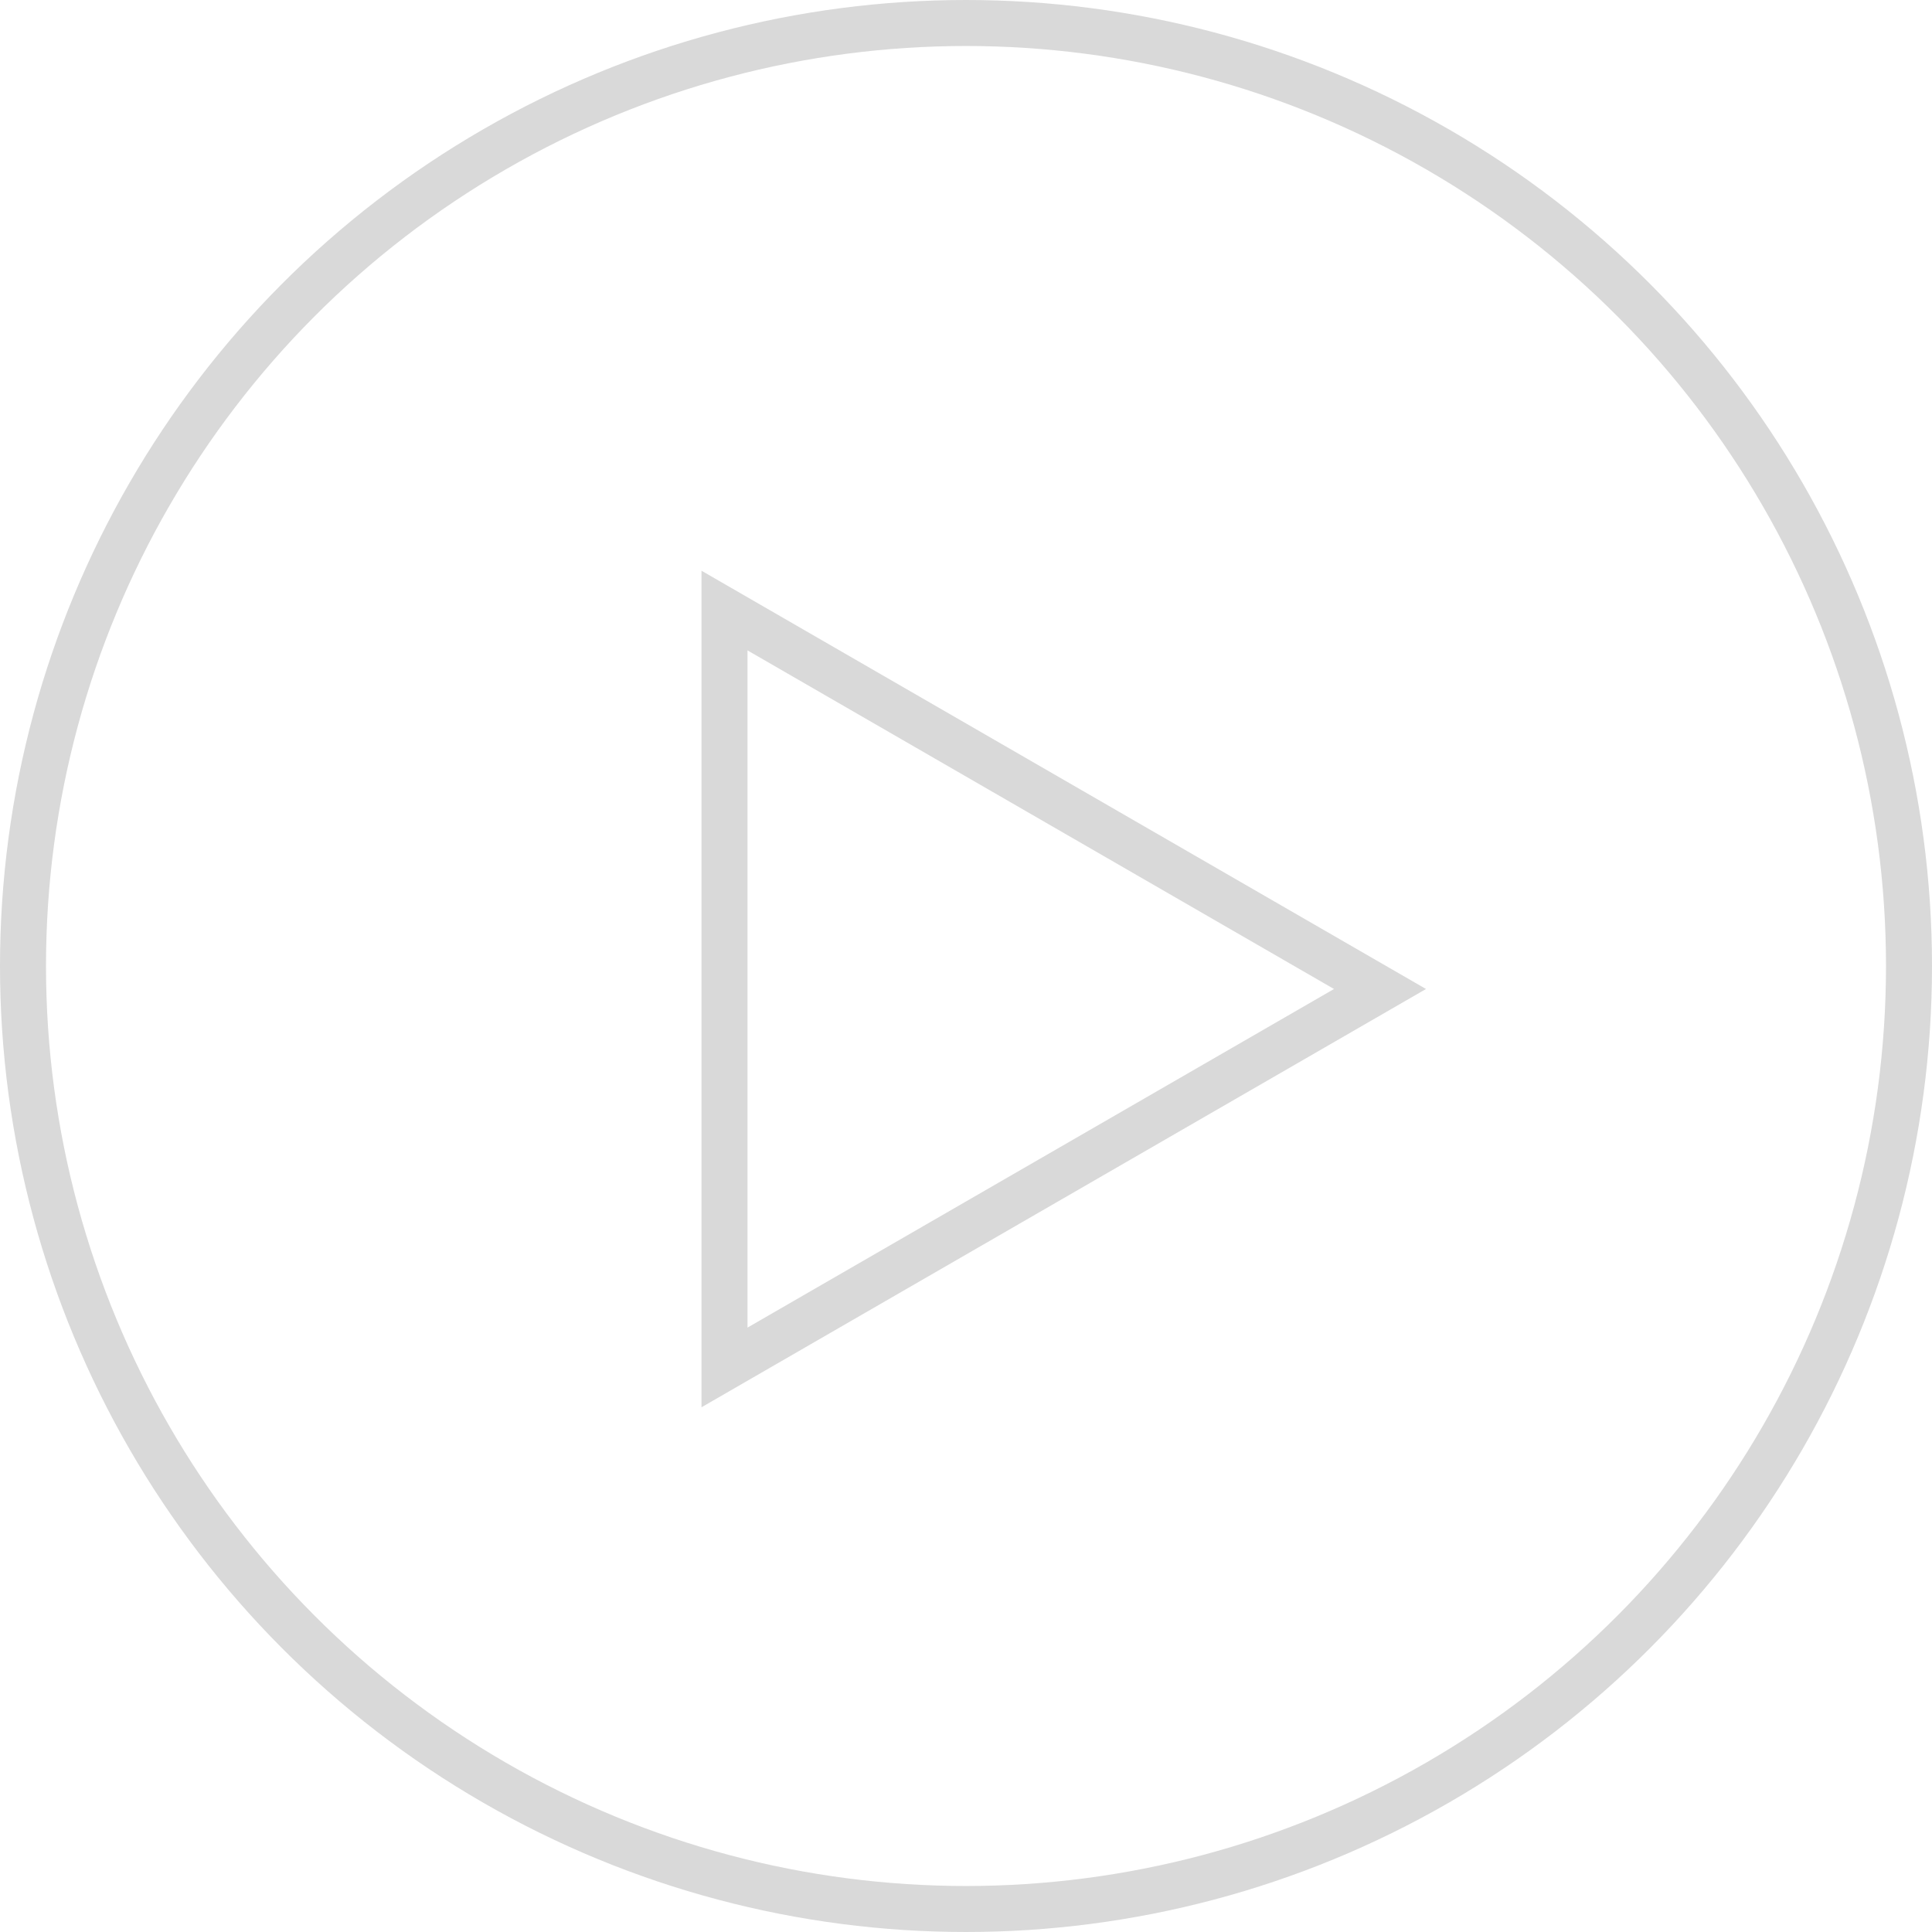 <svg width="42" height="42" viewBox="0 0 42 42" fill="none" xmlns="http://www.w3.org/2000/svg">
<circle cx="21" cy="21" r="20.5" transform="rotate(-180 21 21)" stroke="#D9D9D9"/>
<path d="M15.75 13.273L30 21.5L15.75 29.727L15.75 13.273Z" stroke="#D9D9D9"/>
</svg>
